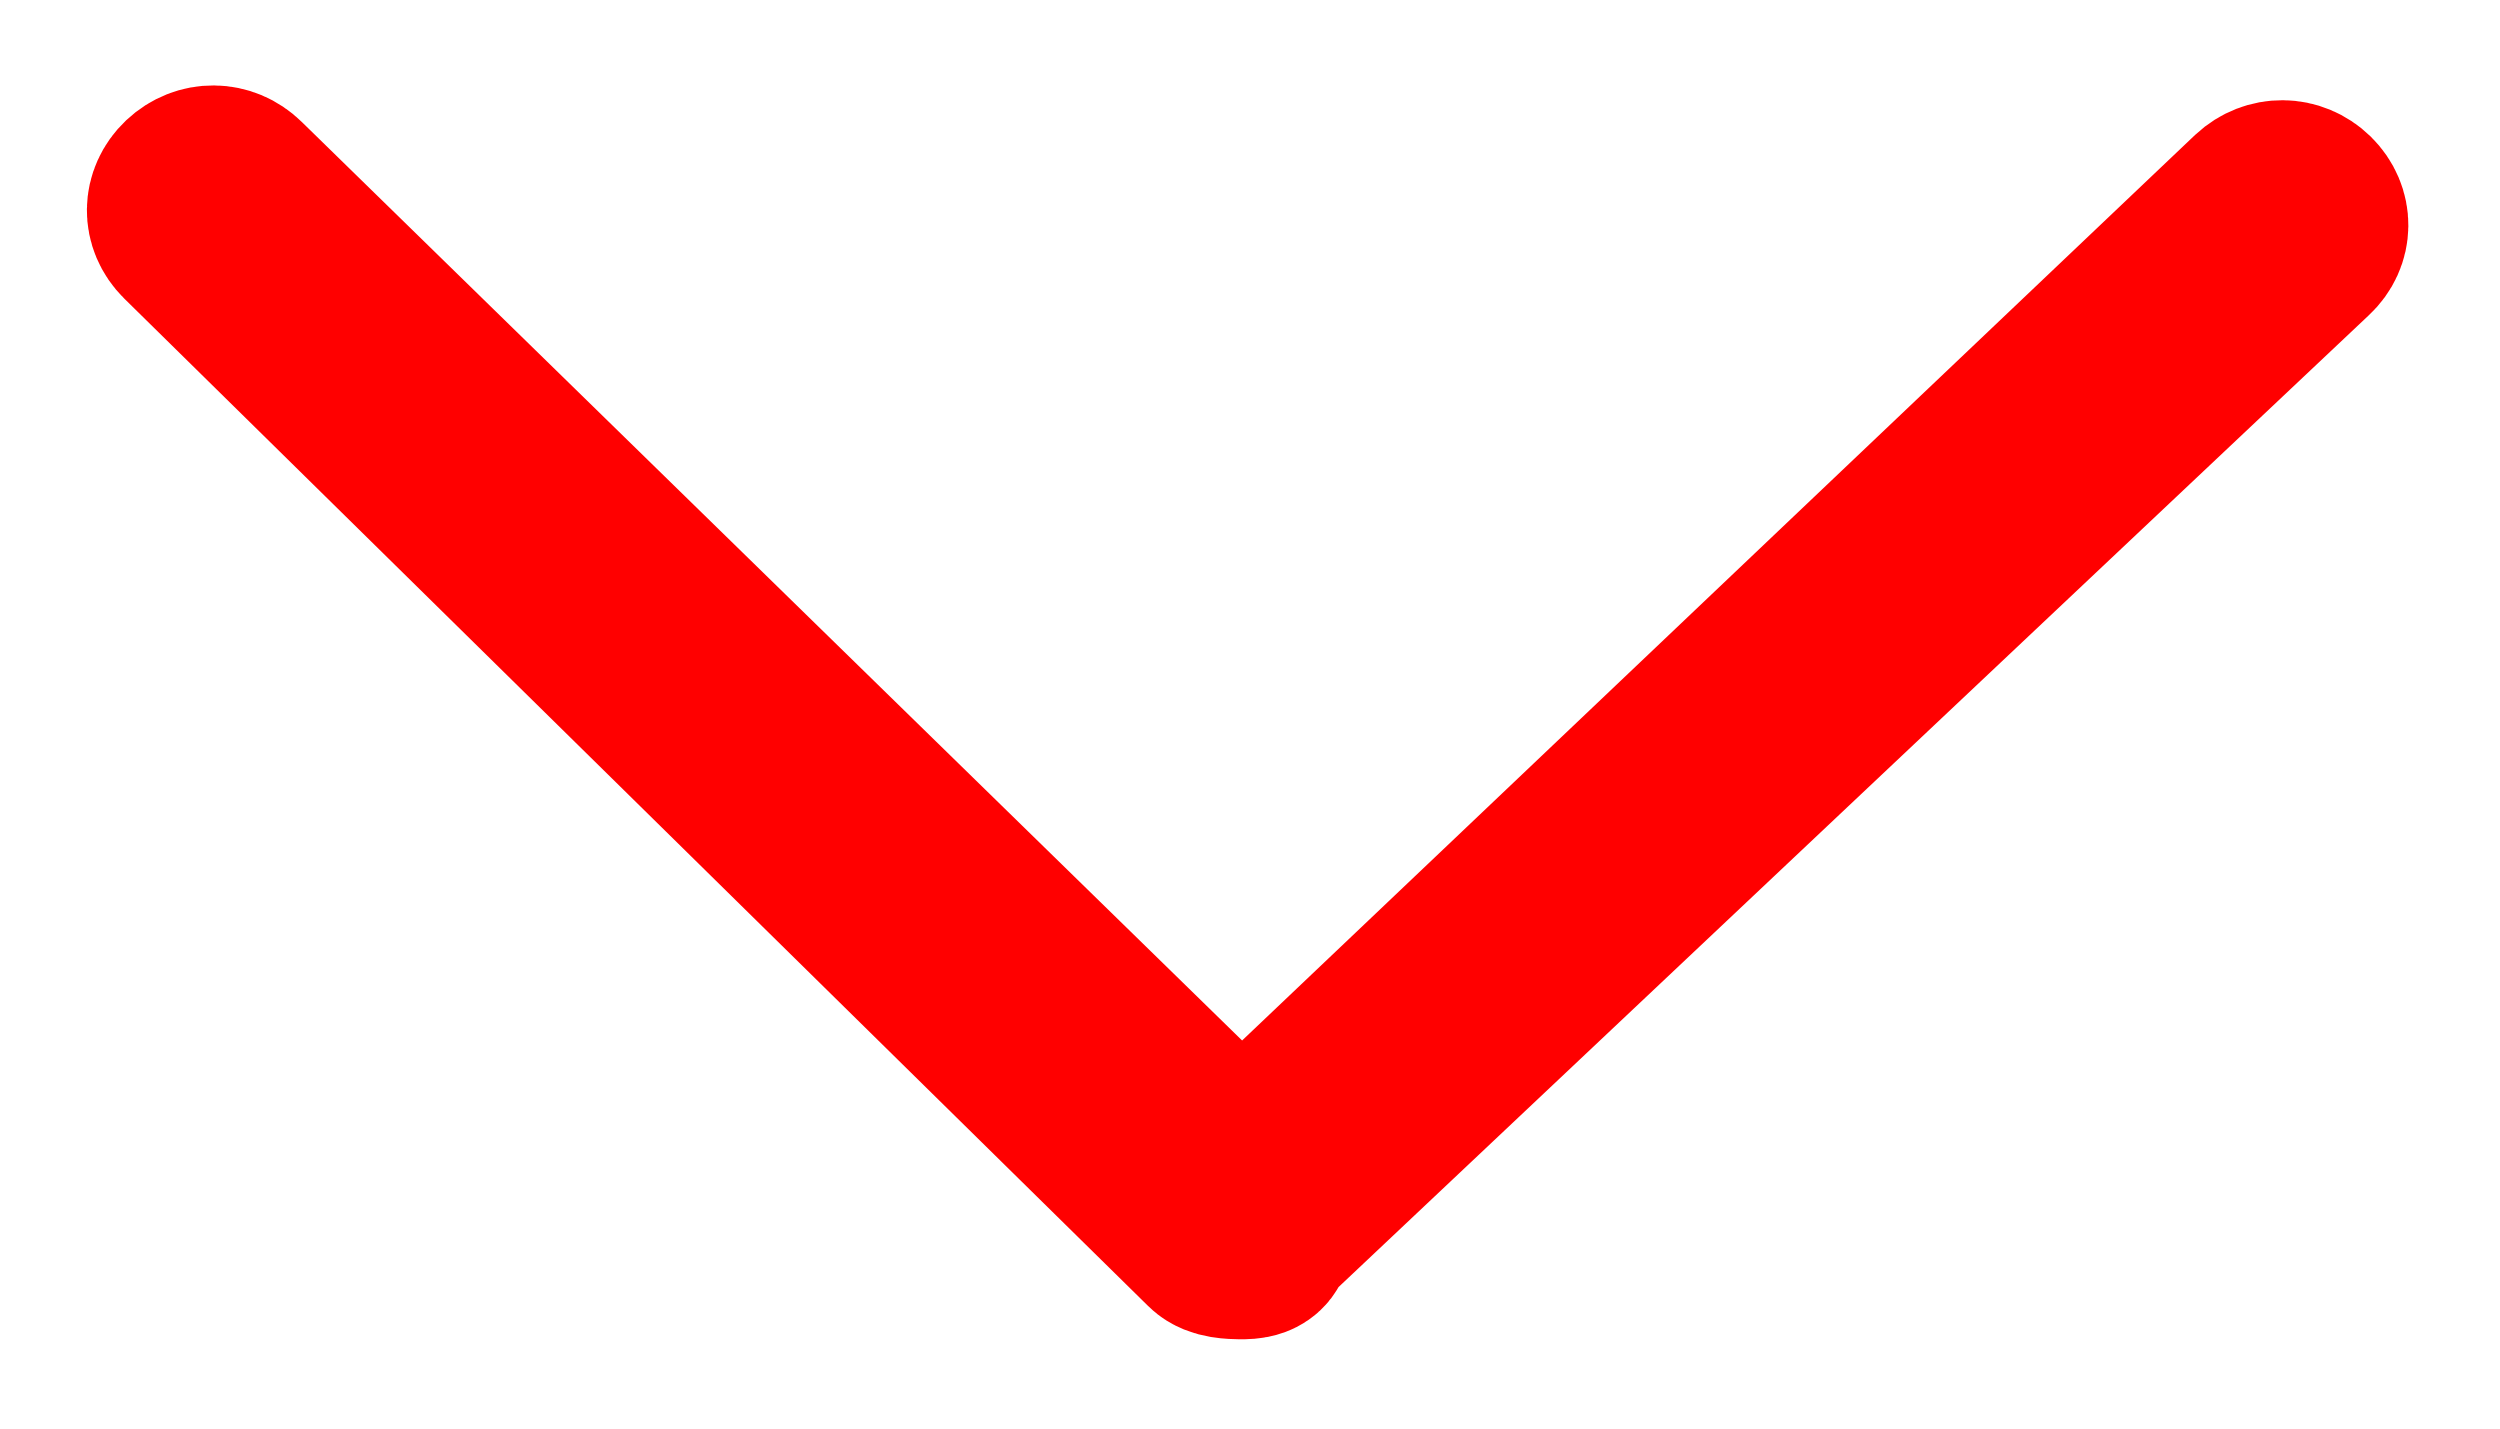<svg width="14" height="8" viewBox="0 0 14 8" fill="none" xmlns="http://www.w3.org/2000/svg">
<path d="M6.946 7C6.905 6.999 6.822 6.999 6.781 6.958L1.047 1.316C0.965 1.235 0.967 1.116 1.05 1.037C1.134 0.958 1.258 0.959 1.34 1.04L6.951 6.521L12.636 1.119C12.72 1.041 12.844 1.042 12.926 1.122C13.008 1.203 13.007 1.323 12.923 1.401L7.071 6.921C7.07 7.001 6.988 7 6.946 7Z" fill="red" stroke="red"/>
</svg>
